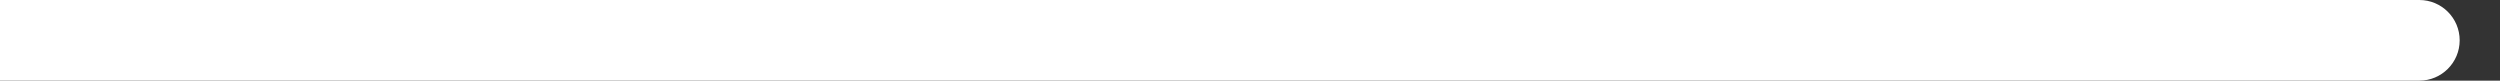 <svg width="31" height="1" viewBox="0 0 31 1" fill="none" xmlns="http://www.w3.org/2000/svg">
<rect x="0" y="0" width="31" height="1" fill="#333333" stroke="none"/>
<path d="M30 1C30.276 1 30.5 0.776 30.5 0.5C30.5 0.224 30.276 2.41411e-08 30 0L30 1ZM30 0L4.37114e-08 -2.62268e-06L-4.37114e-08 1L30 1L30 0Z" fill="white"/>
</svg>
